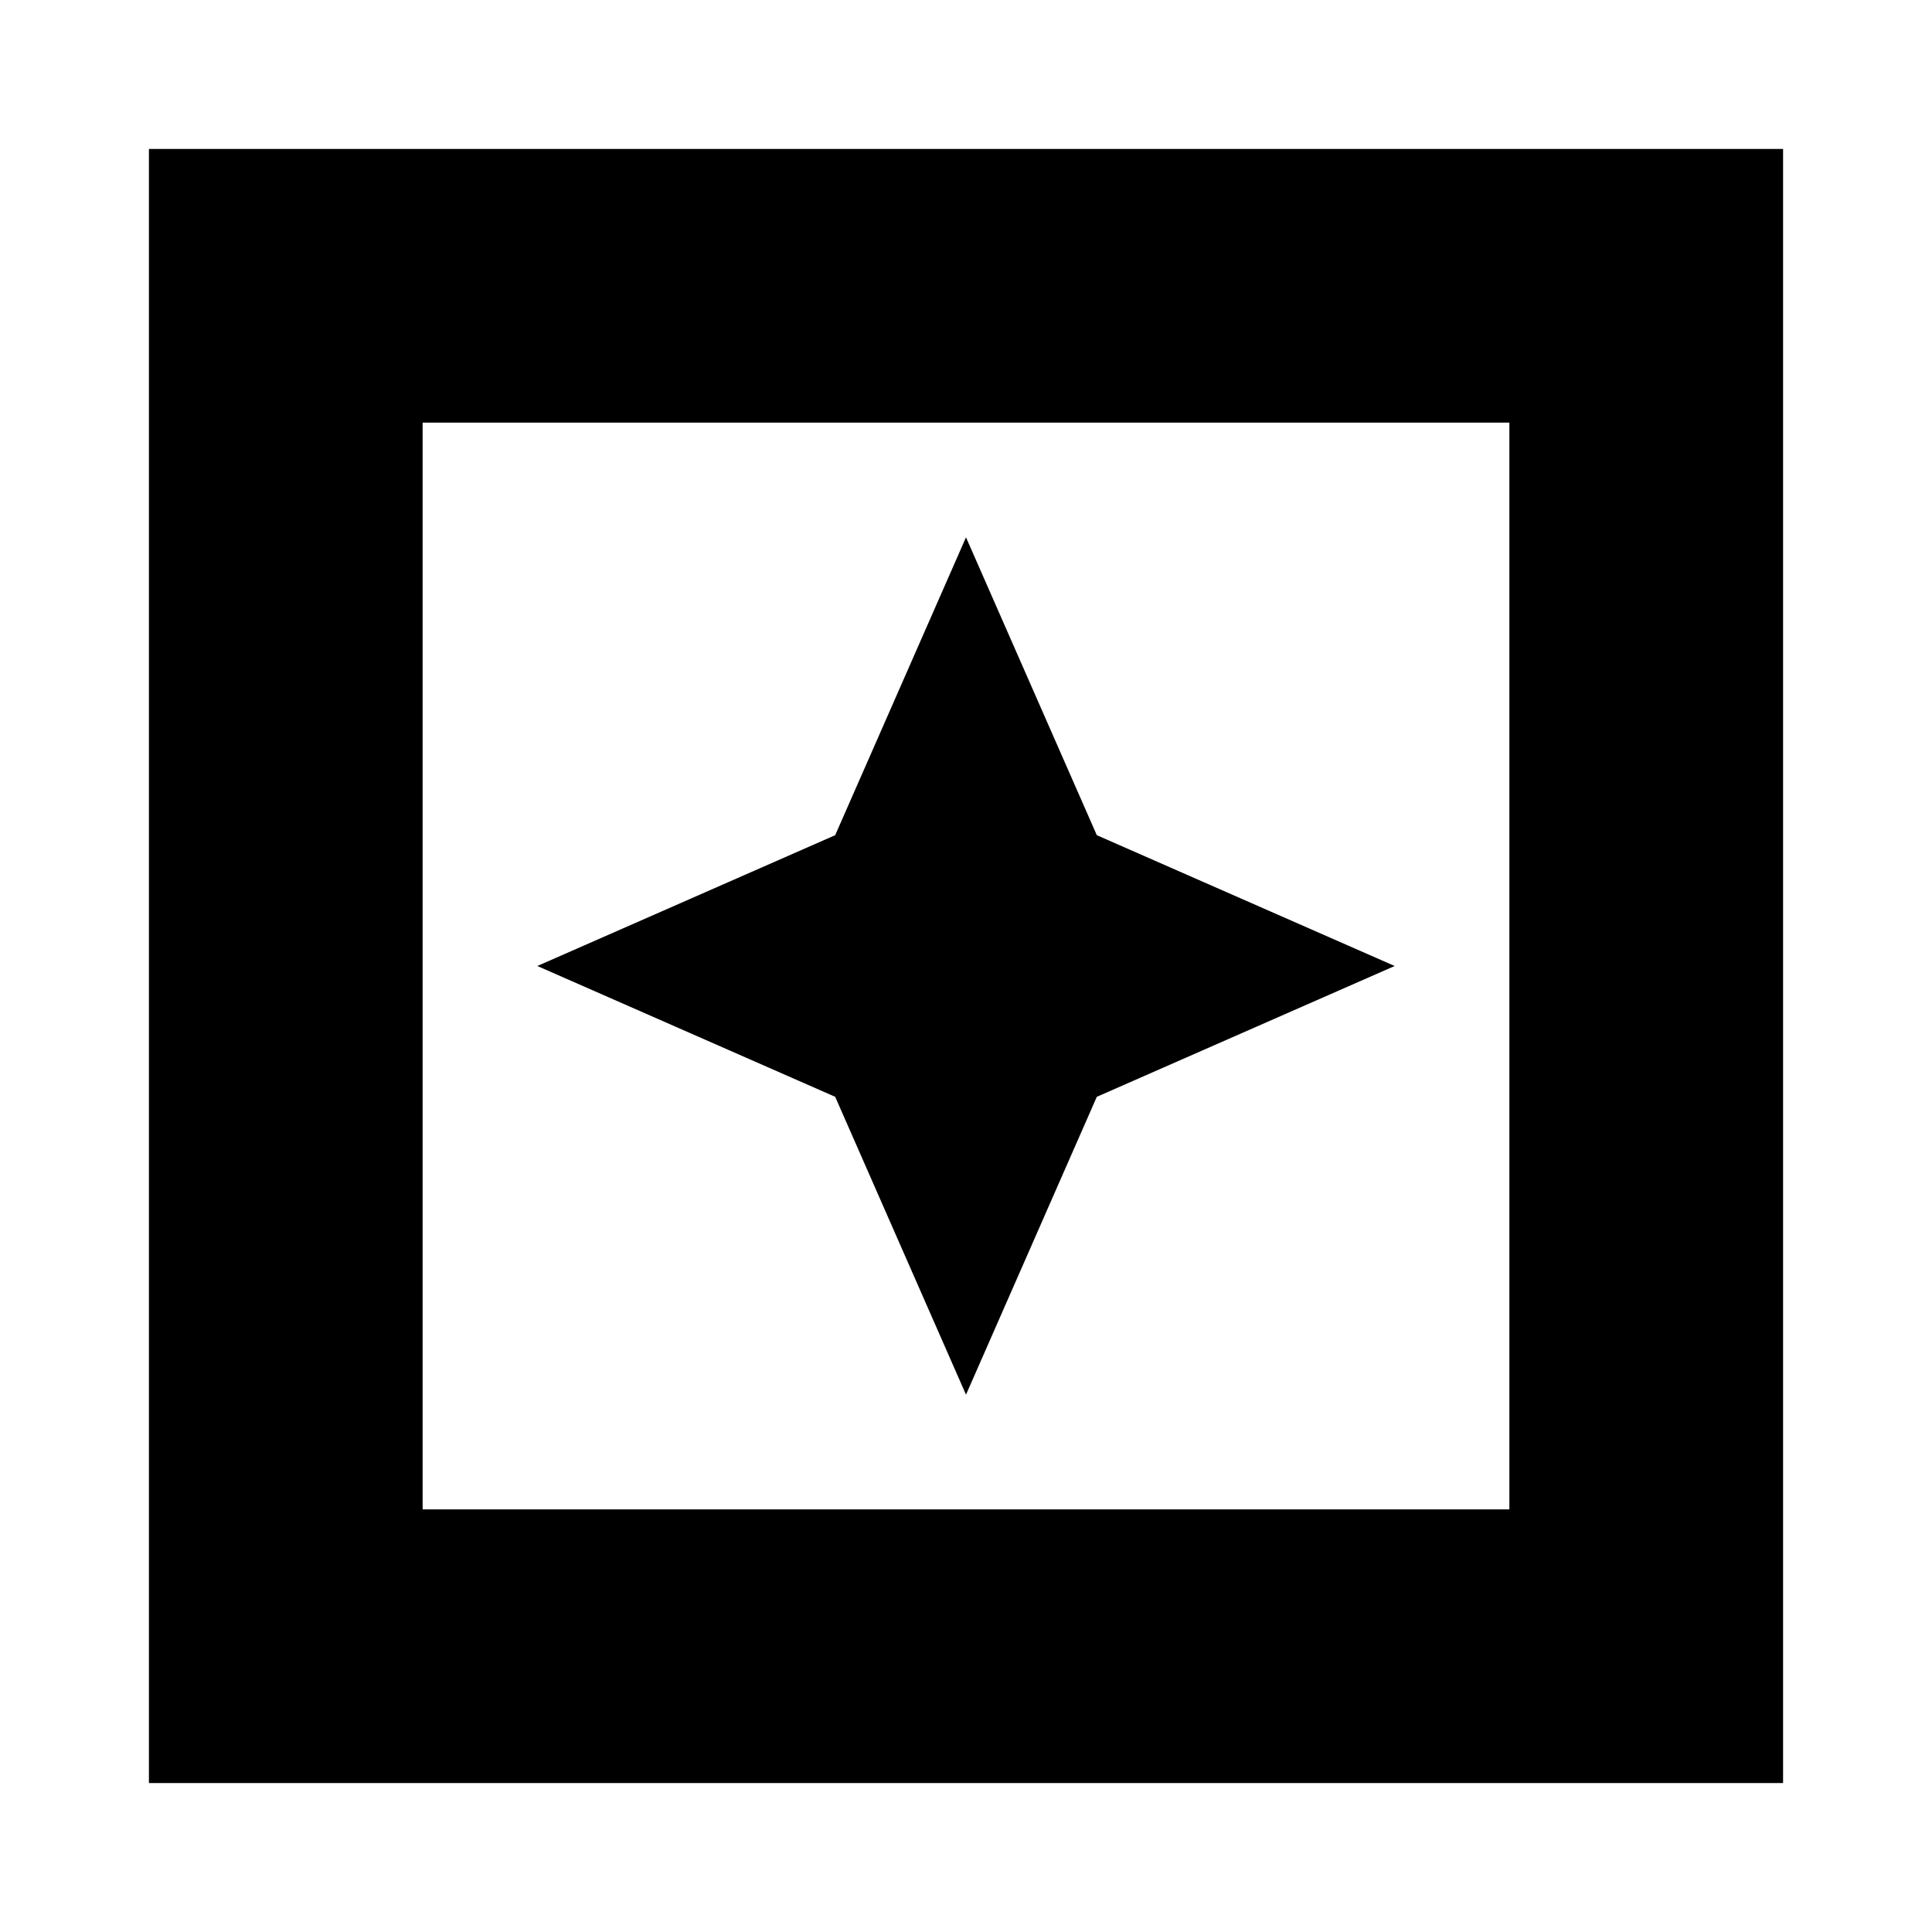 <svg xmlns="http://www.w3.org/2000/svg" height="24" width="24"><path d="m12 17.325 1.625-3.7 3.7-1.625-3.7-1.625L12 6.675l-1.625 3.7L6.675 12l3.7 1.625ZM1.85 22.15V1.85h20.3v20.3Zm3.4-3.4h13.5V5.25H5.25Zm0 0V5.25v13.5Z"/></svg>